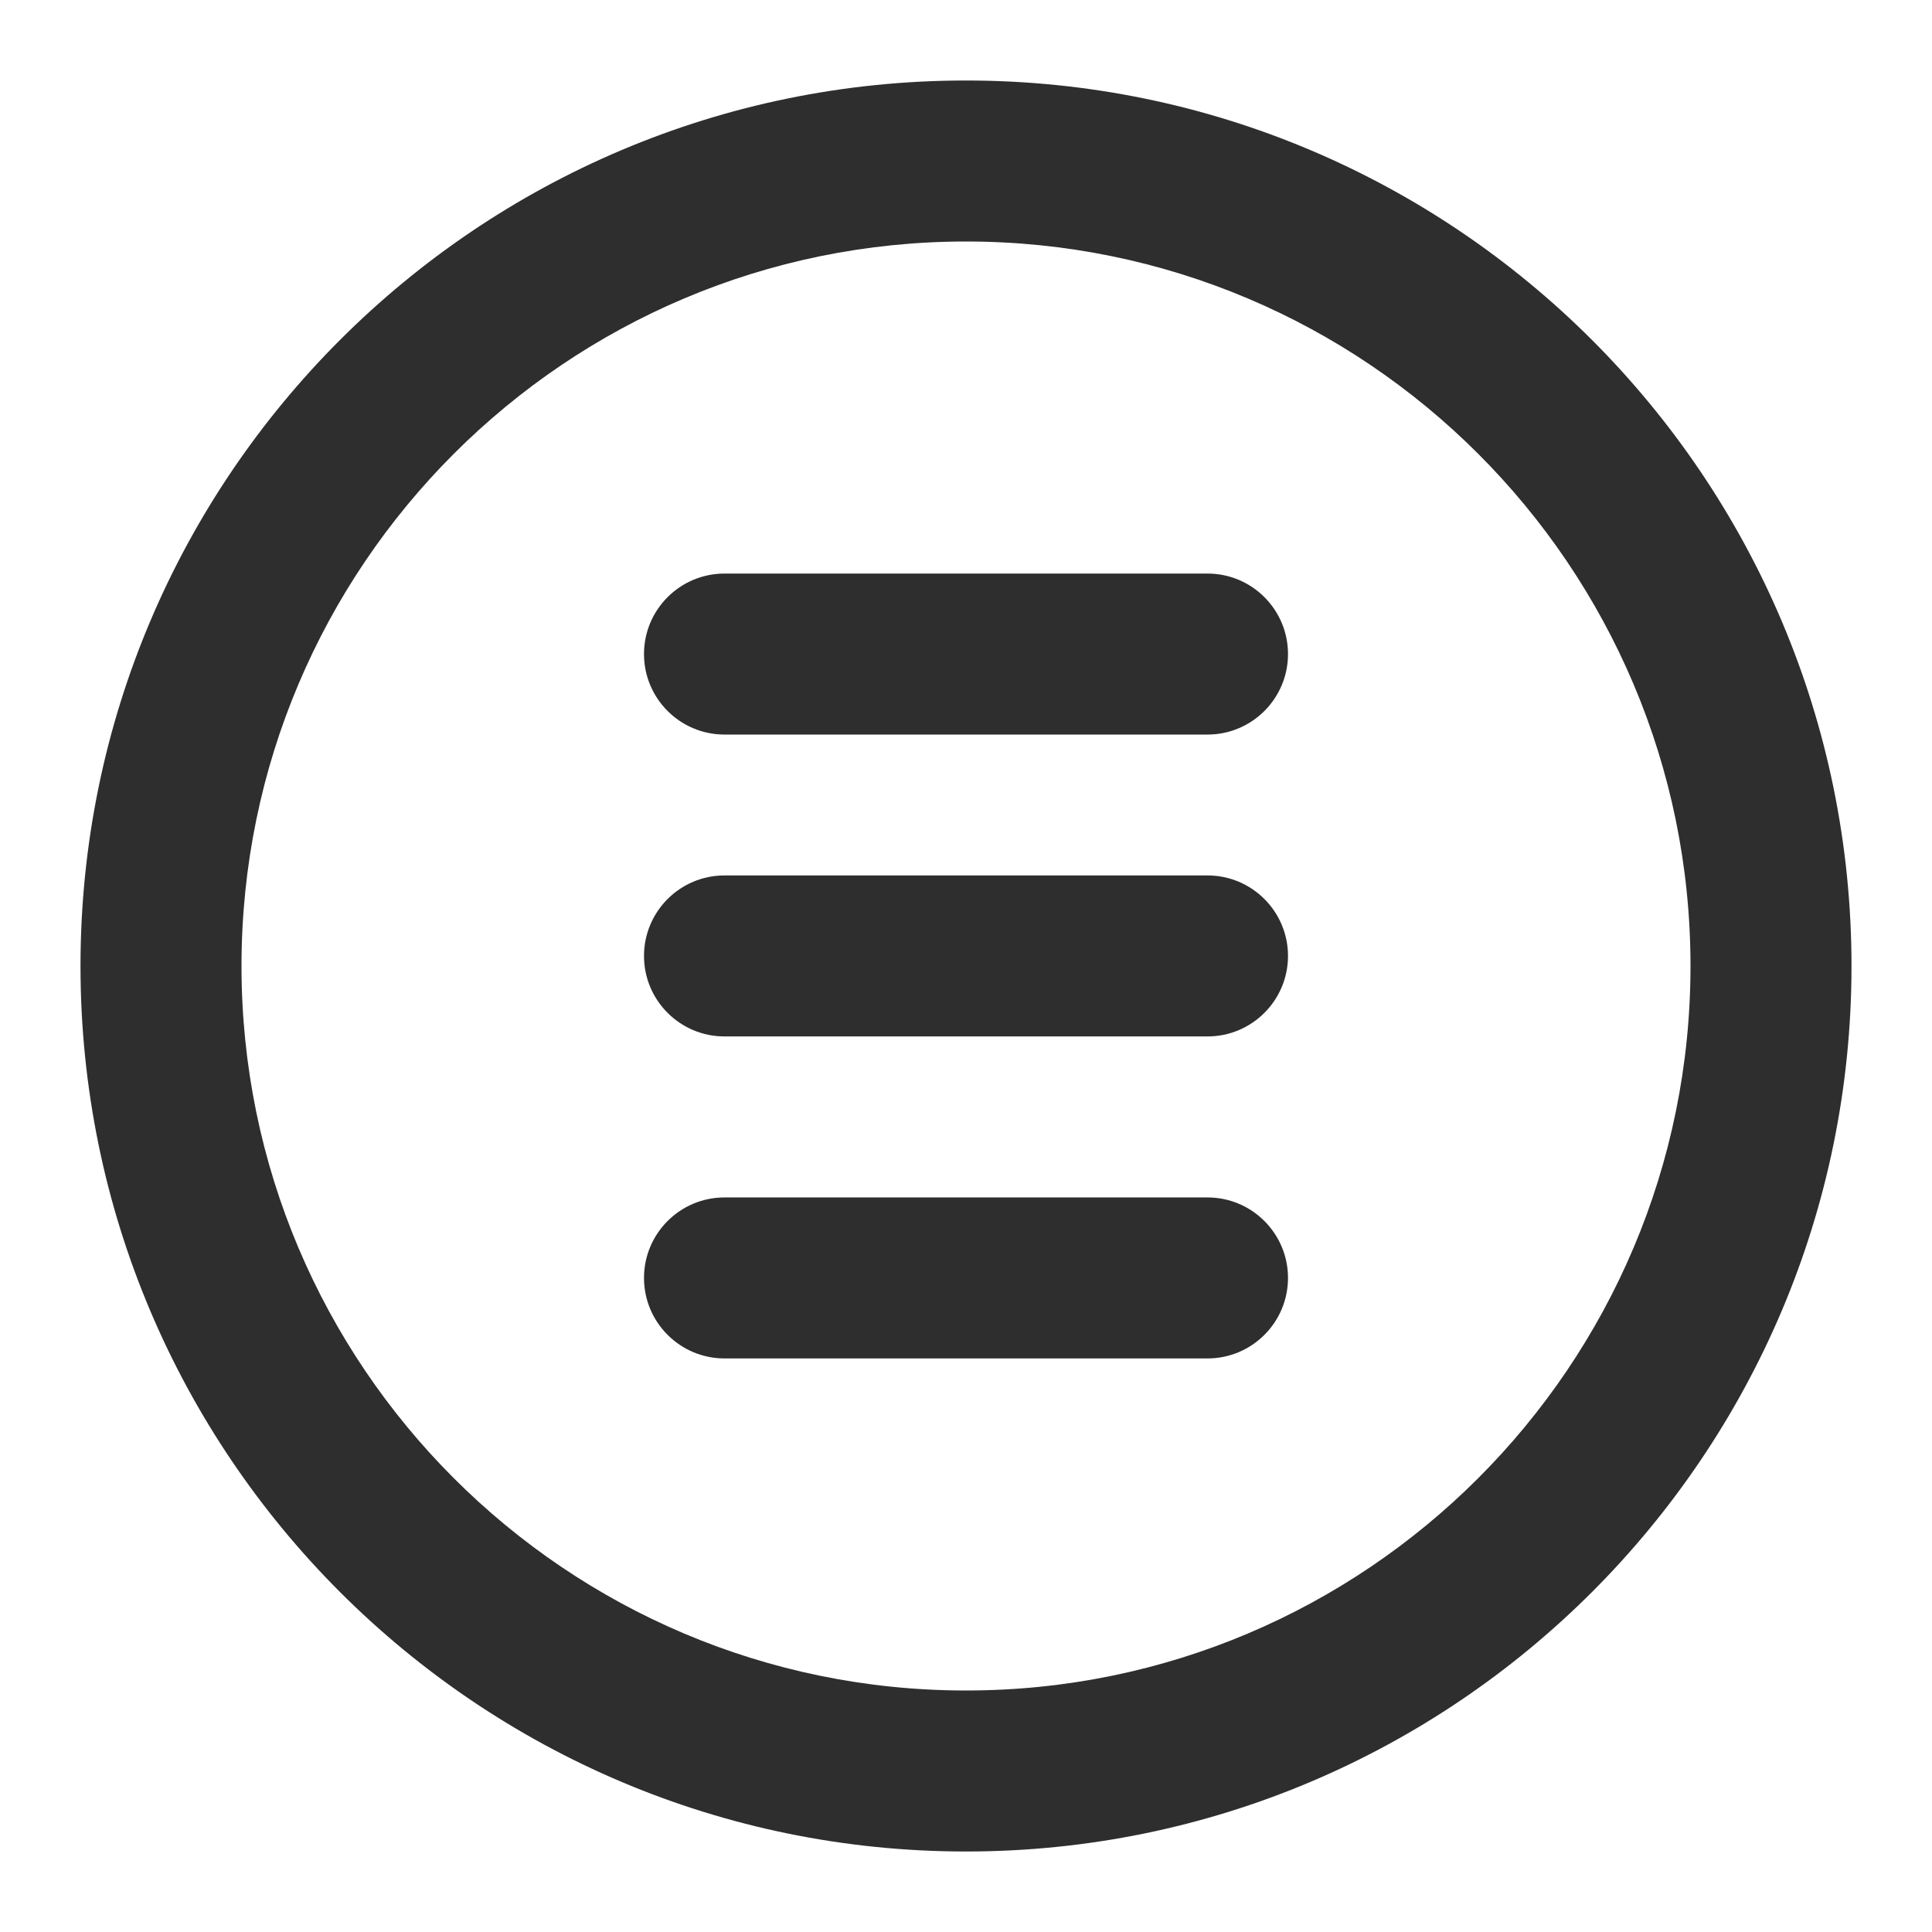 <?xml version="1.0" standalone="no"?><!-- Generator: Gravit.io --><svg xmlns="http://www.w3.org/2000/svg" xmlns:xlink="http://www.w3.org/1999/xlink" style="isolation:isolate" viewBox="0 0 24 24" width="24" height="24"><defs><clipPath id="_clipPath_otIwq6nijDZX1GqxzEX7eK0QvRNSyOiY"><rect width="24" height="24"/></clipPath></defs><g clip-path="url(#_clipPath_otIwq6nijDZX1GqxzEX7eK0QvRNSyOiY)"><path d=" M 1 12 C 1 5.929 5.929 1 12 1 C 18.071 1 23 5.929 23 12 C 23 18.071 18.071 23 12 23 C 5.929 23 1 18.071 1 12 Z  M 3 12 C 3 7.033 7.033 3 12 3 C 16.967 3 21 7.033 21 12 C 21 16.967 16.967 21 12 21 C 7.033 21 3 16.967 3 12 Z " fill-rule="evenodd" fill="rgb(46,46,46)"/><path d=" M 9 7.125 L 15 7.125 C 15.552 7.125 16 7.573 16 8.125 L 16 8.125 C 16 8.677 15.552 9.125 15 9.125 L 9 9.125 C 8.448 9.125 8 8.677 8 8.125 L 8 8.125 C 8 7.573 8.448 7.125 9 7.125 Z " fill="rgb(46,46,46)"/><path d=" M 9 10.875 L 15 10.875 C 15.552 10.875 16 11.323 16 11.875 L 16 11.875 C 16 12.427 15.552 12.875 15 12.875 L 9 12.875 C 8.448 12.875 8 12.427 8 11.875 L 8 11.875 C 8 11.323 8.448 10.875 9 10.875 Z " fill="rgb(46,46,46)"/><path d=" M 9 14.875 L 15 14.875 C 15.552 14.875 16 15.323 16 15.875 L 16 15.875 C 16 16.427 15.552 16.875 15 16.875 L 9 16.875 C 8.448 16.875 8 16.427 8 15.875 L 8 15.875 C 8 15.323 8.448 14.875 9 14.875 Z " fill="rgb(46,46,46)"/></g></svg>